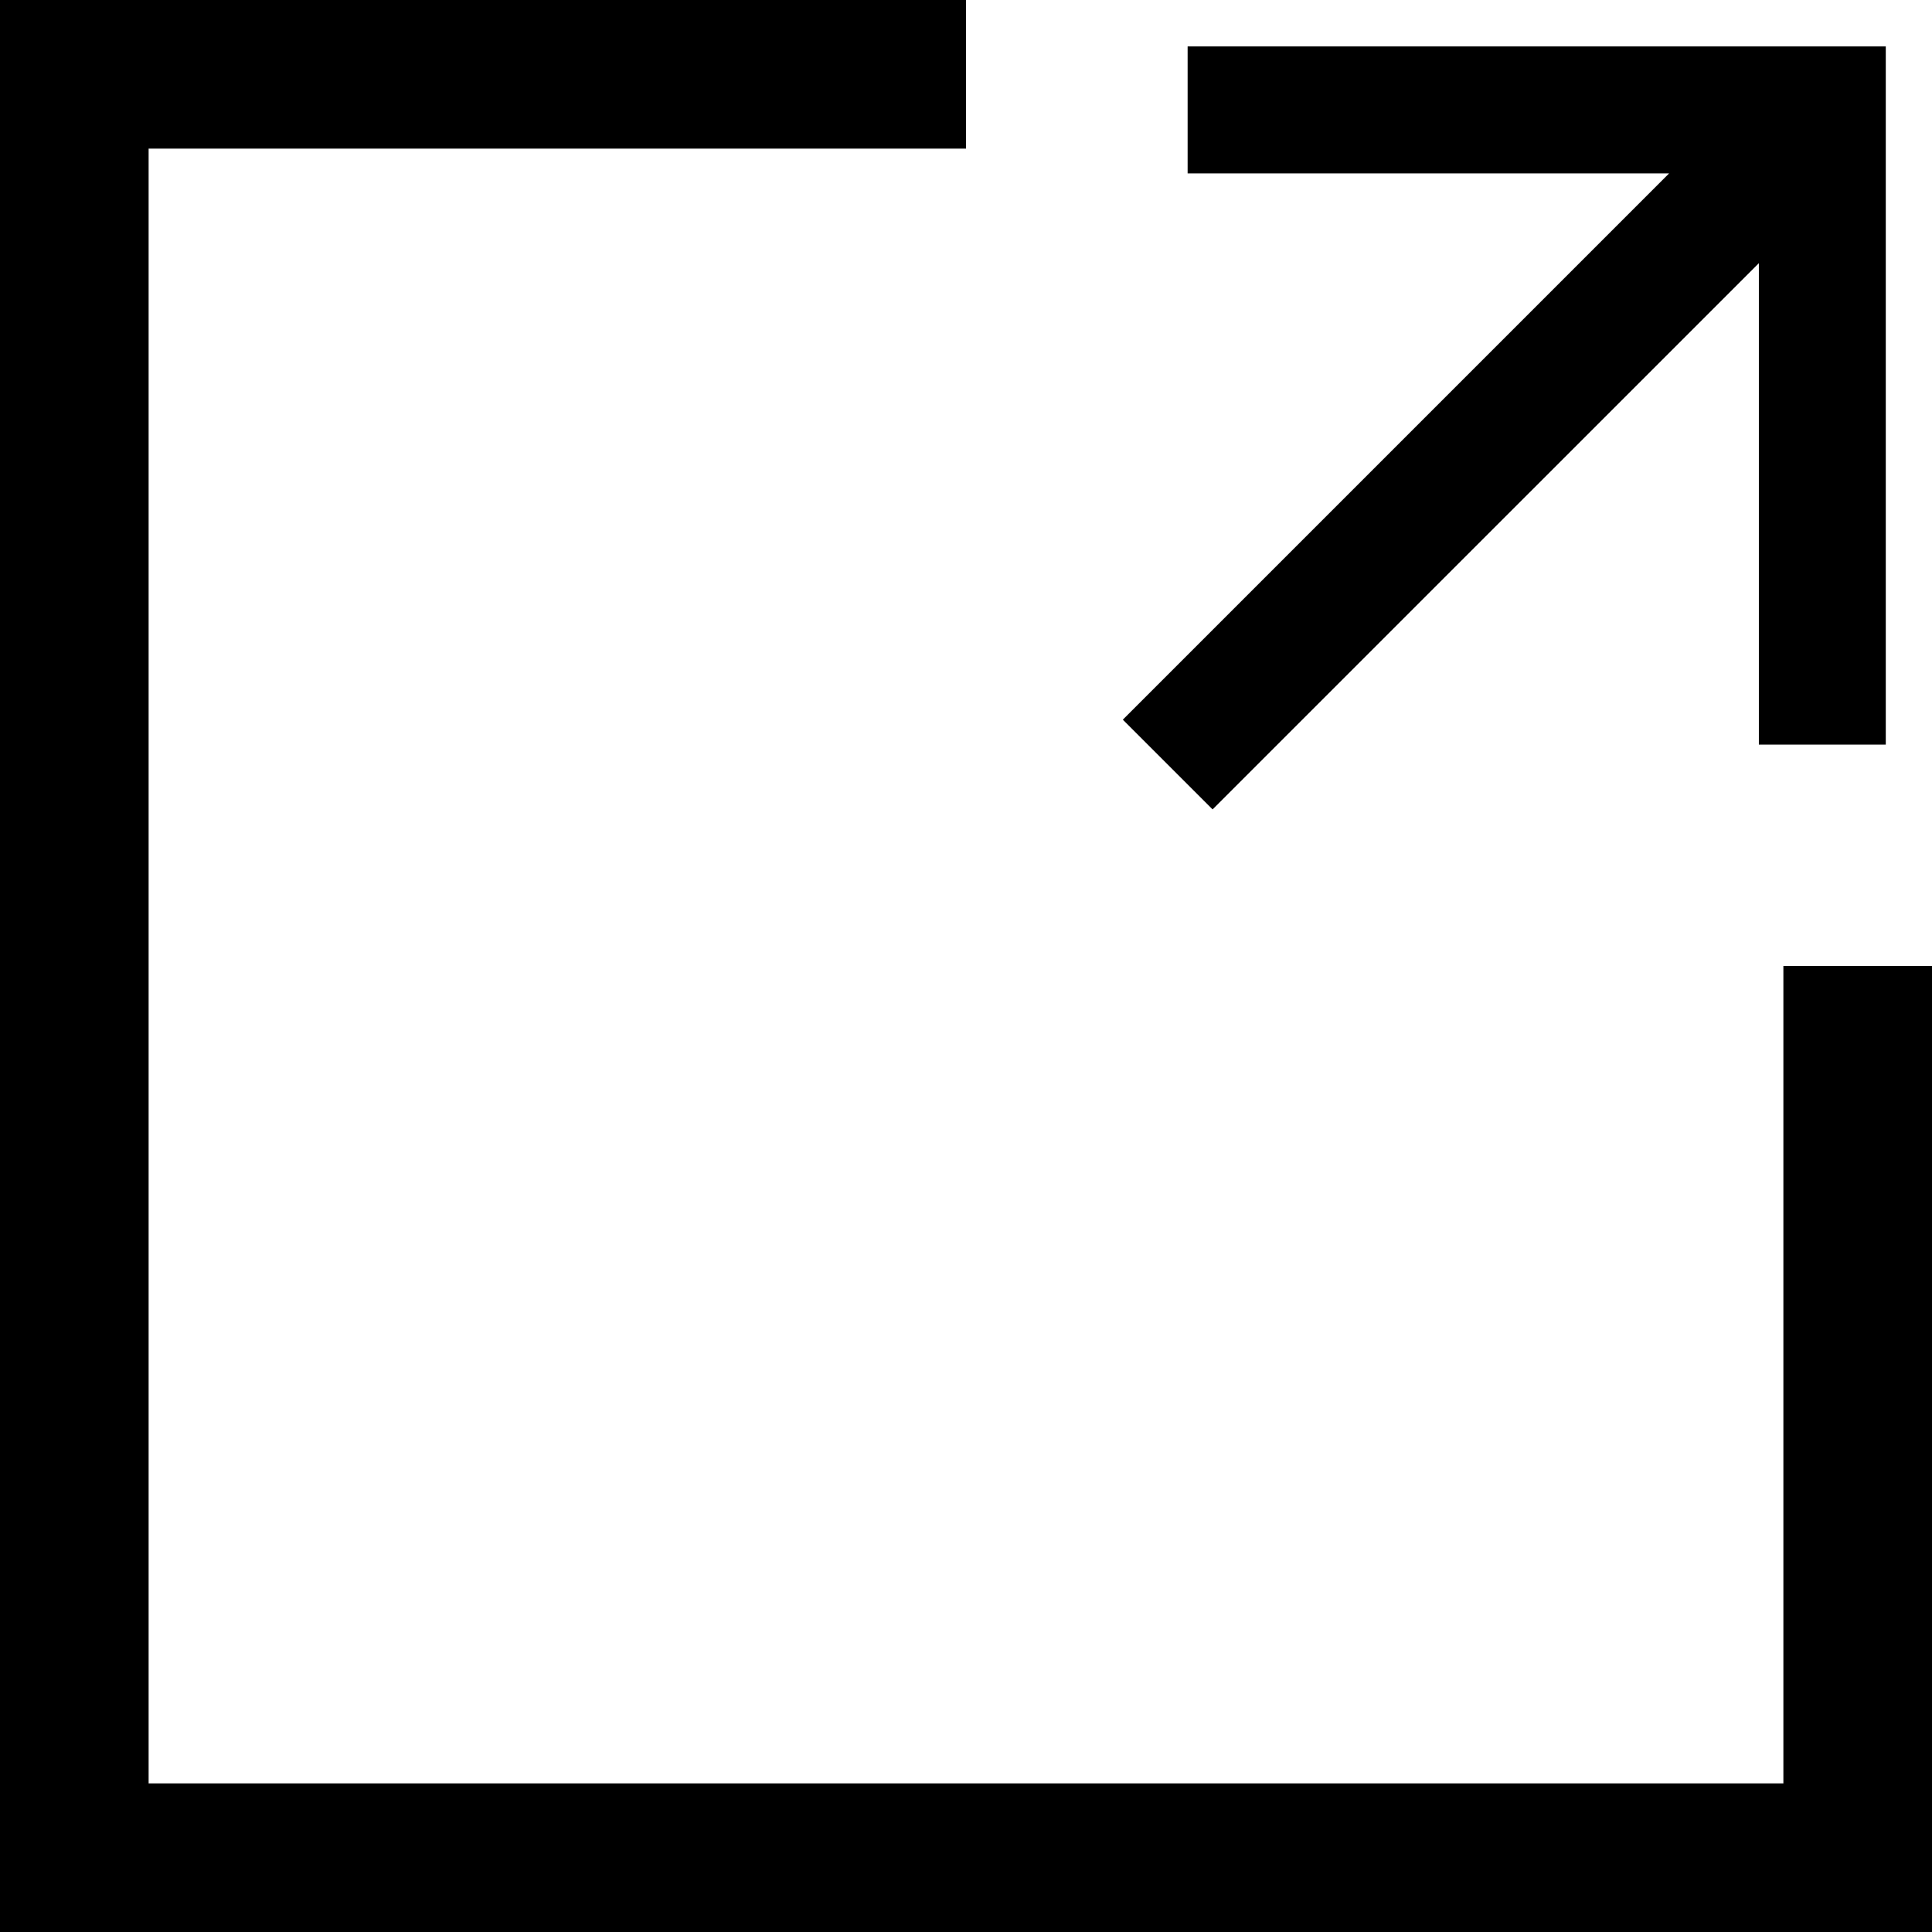 <svg width="52" height="52" viewBox="0 0 52 52" fill="none" xmlns="http://www.w3.org/2000/svg">
<path fill-rule="evenodd" clip-rule="evenodd" d="M0 0H2H26V4H4V48H48V26H52V50V52H50H2H0V50V2V0Z" fill="black"/>
<path d="M47.34 7.083L32.637 21.785L30.221 19.37L44.924 4.667H31.965V1.25H50.756V20.042H47.34V7.083Z" fill="black"/>
</svg>
